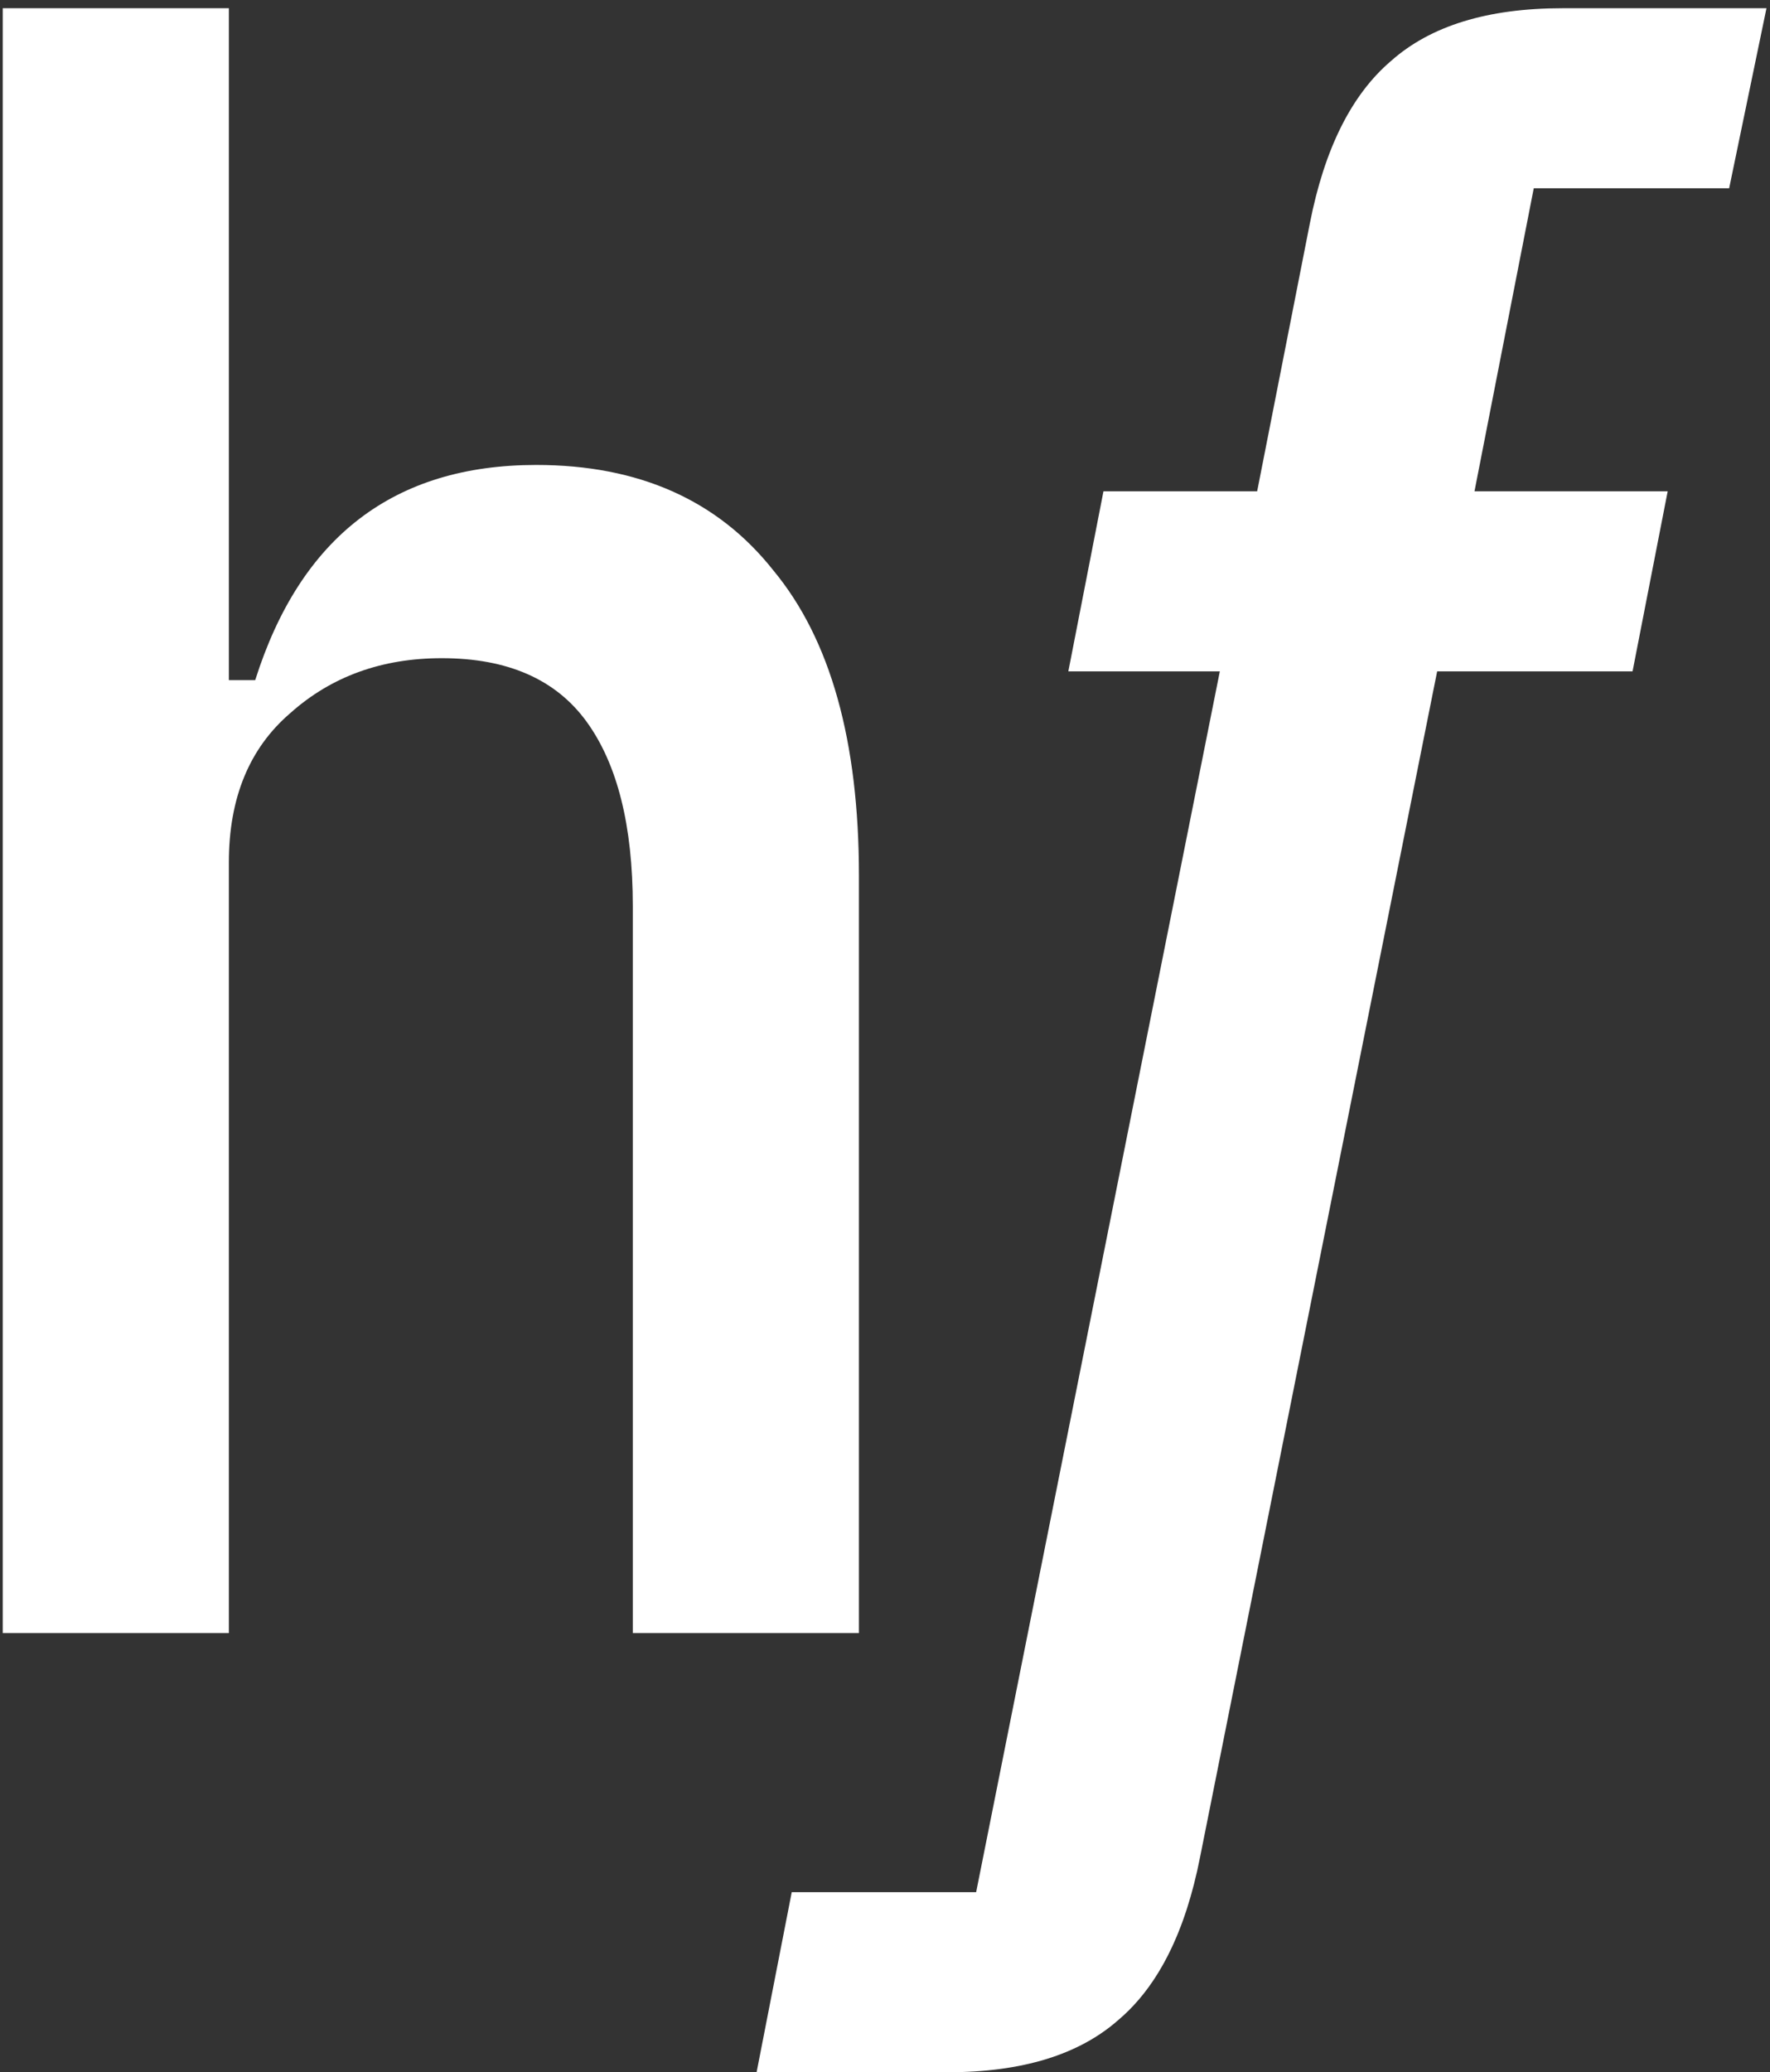 <svg width="129" height="151" viewBox="0 0 129 151" fill="none" xmlns="http://www.w3.org/2000/svg">
<rect x="0" y="0" width="129" height="151" fill="#333333" stroke="none"/>
<path d="M0.2 0.6H16.68V49.56H18.6C21.907 39.107 28.733 33.88 39.08 33.88C46.547 33.88 52.307 36.44 56.36 41.56C60.52 46.573 62.6 53.987 62.6 63.8V119H46.12V66.04C46.12 60.173 45 55.693 42.76 52.6C40.52 49.507 37 47.96 32.2 47.96C27.827 47.96 24.147 49.293 21.16 51.96C18.173 54.52 16.68 58.147 16.68 62.84V119H0.2V0.6ZM87.463 135.32C86.396 140.76 84.422 144.707 81.543 147.16C78.662 149.72 74.502 151 69.062 151H55.142L57.703 137.88H71.142L88.903 48.92H77.862L80.422 35.8H91.623L95.463 16.28C96.529 10.84 98.502 6.893 101.382 4.44C104.263 1.88 108.423 0.6 113.863 0.6H128.743L126.023 13.72H111.782L107.463 35.8H121.543L118.983 48.92H104.742L87.463 135.32Z" fill="white"/>
</svg>

